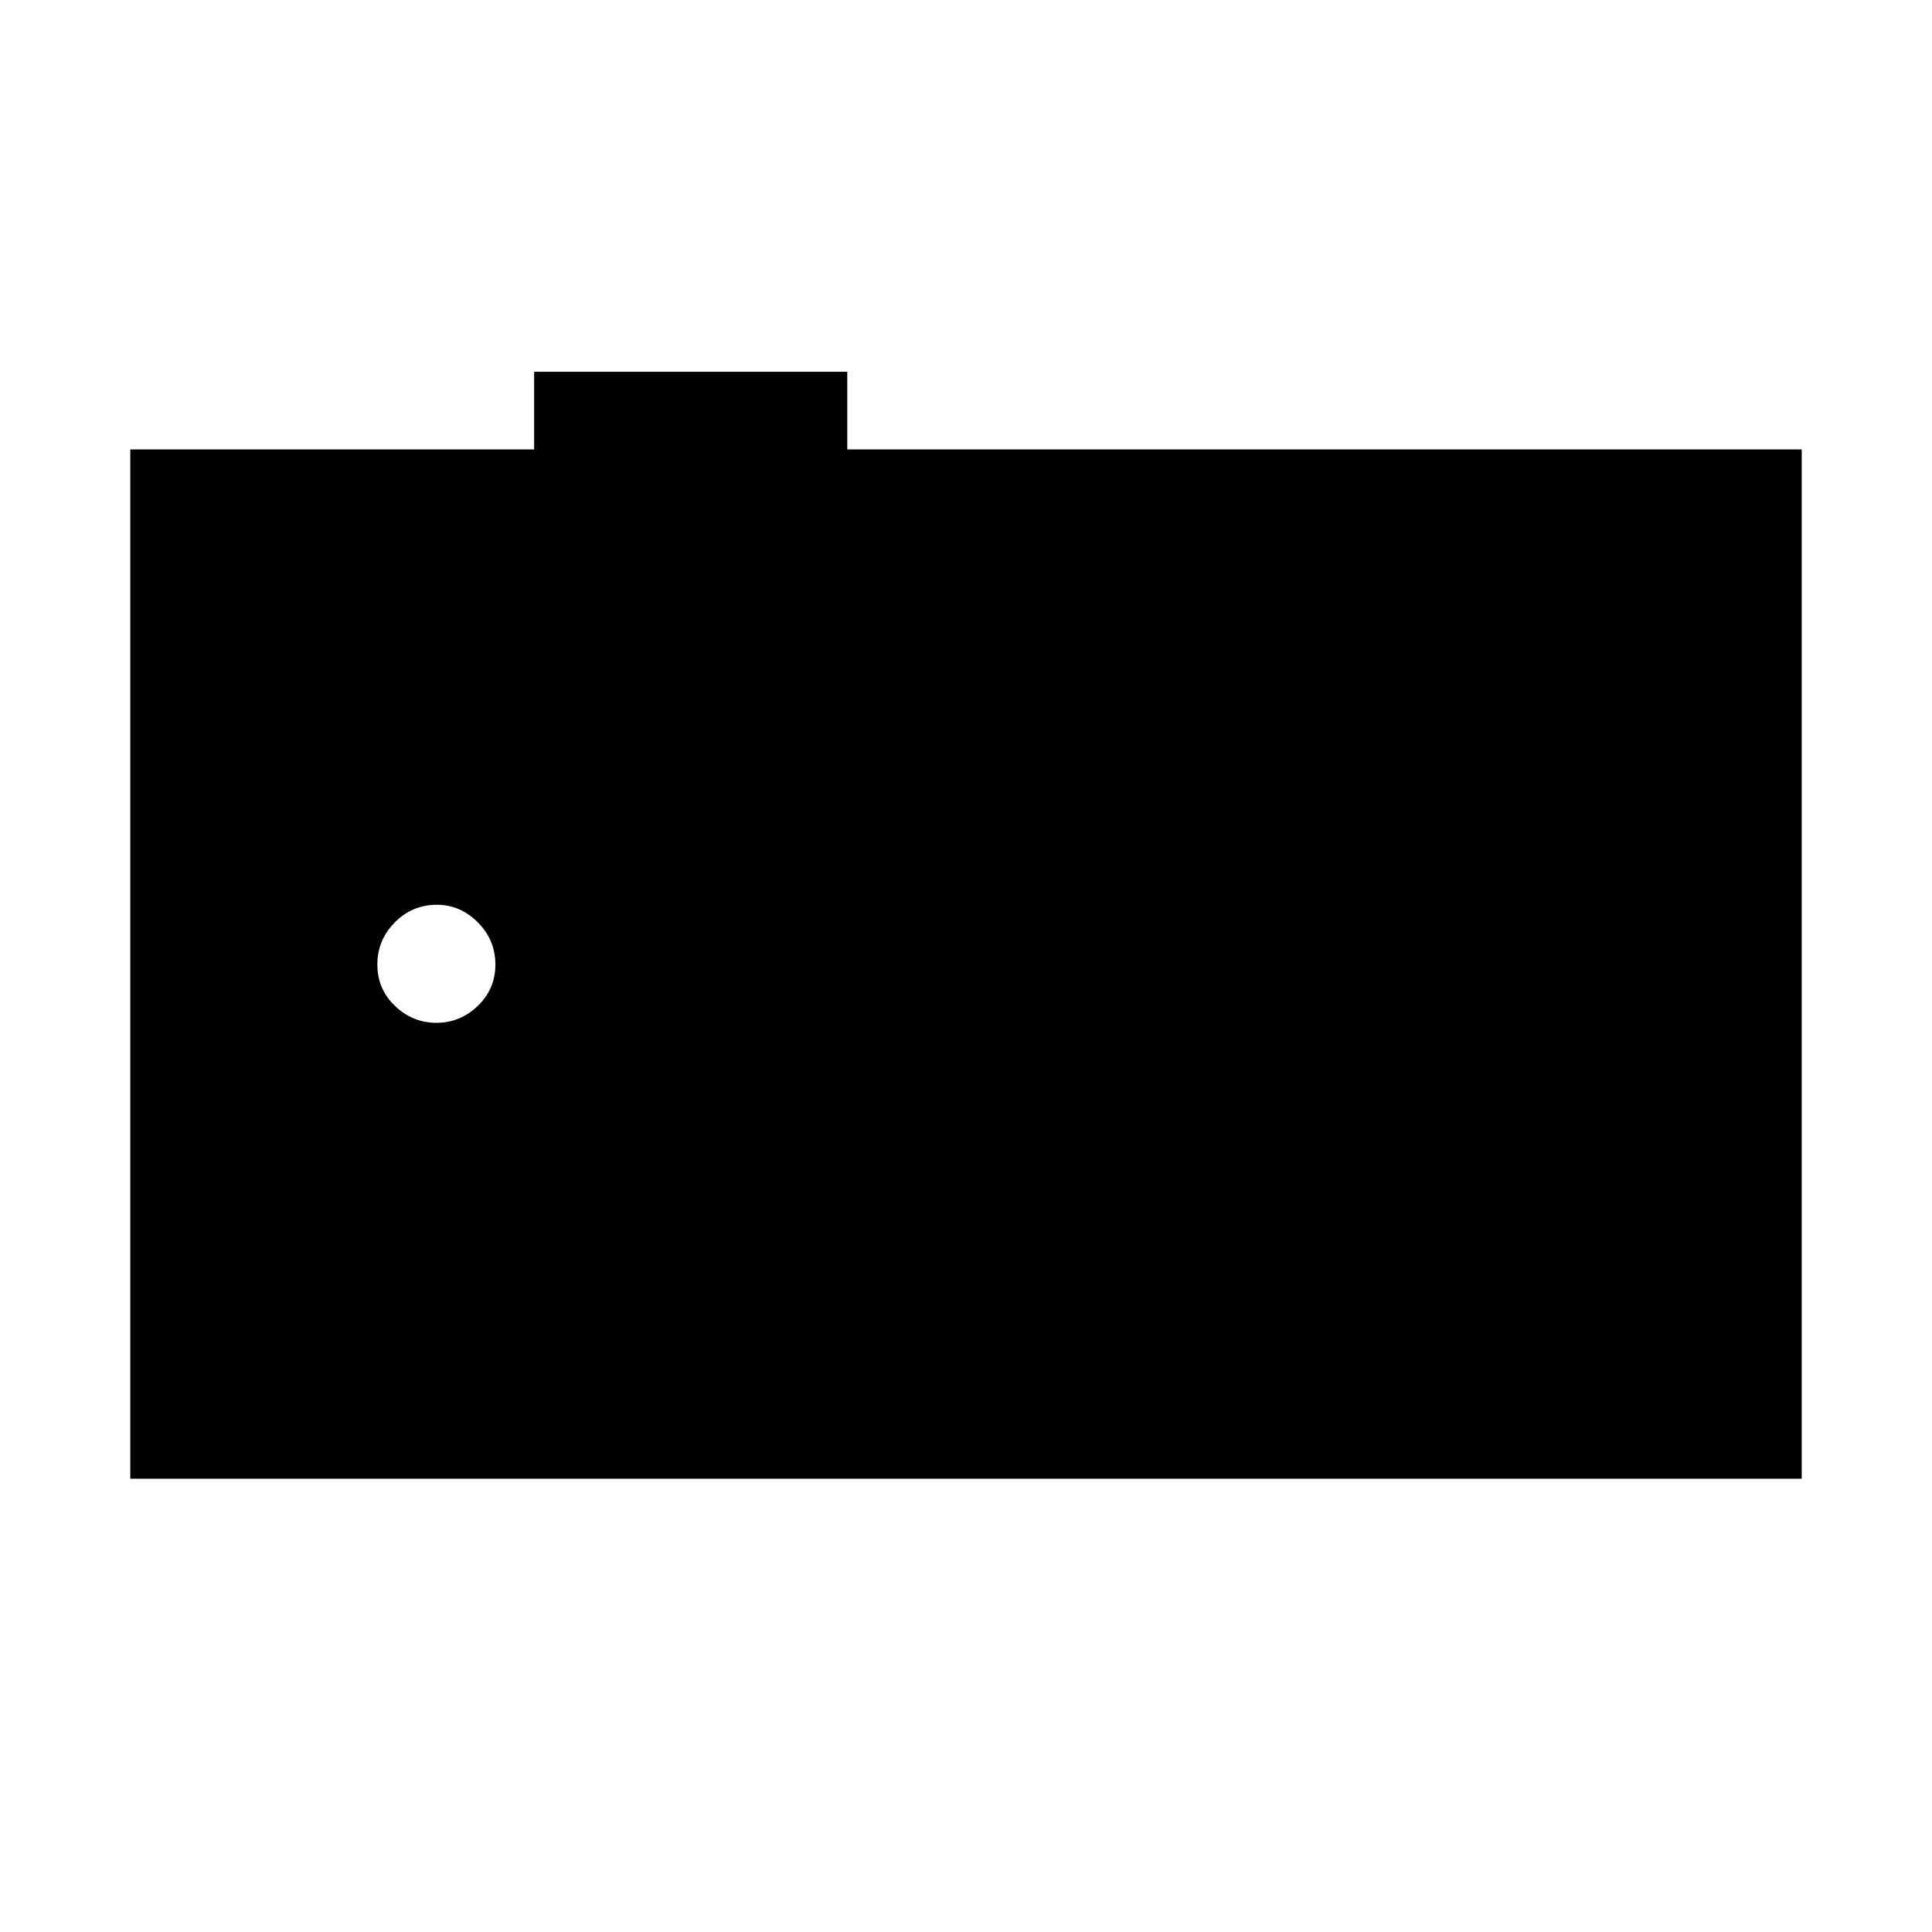 <svg xmlns="http://www.w3.org/2000/svg" height="40" viewBox="0 -960 960 960" width="40"><path d="M64.74-225.24v-511.45h200.67v-38.57H421v38.57h474.26v511.45H64.74Zm152.11-226.53q11.81 0 20.55-8.4 8.75-8.4 8.75-20.56 0-12.17-8.7-20.93t-20.39-8.76q-12.29 0-20.92 8.79-8.64 8.79-8.64 20.82 0 12.3 8.78 20.67 8.77 8.37 20.57 8.37Z"/></svg>
